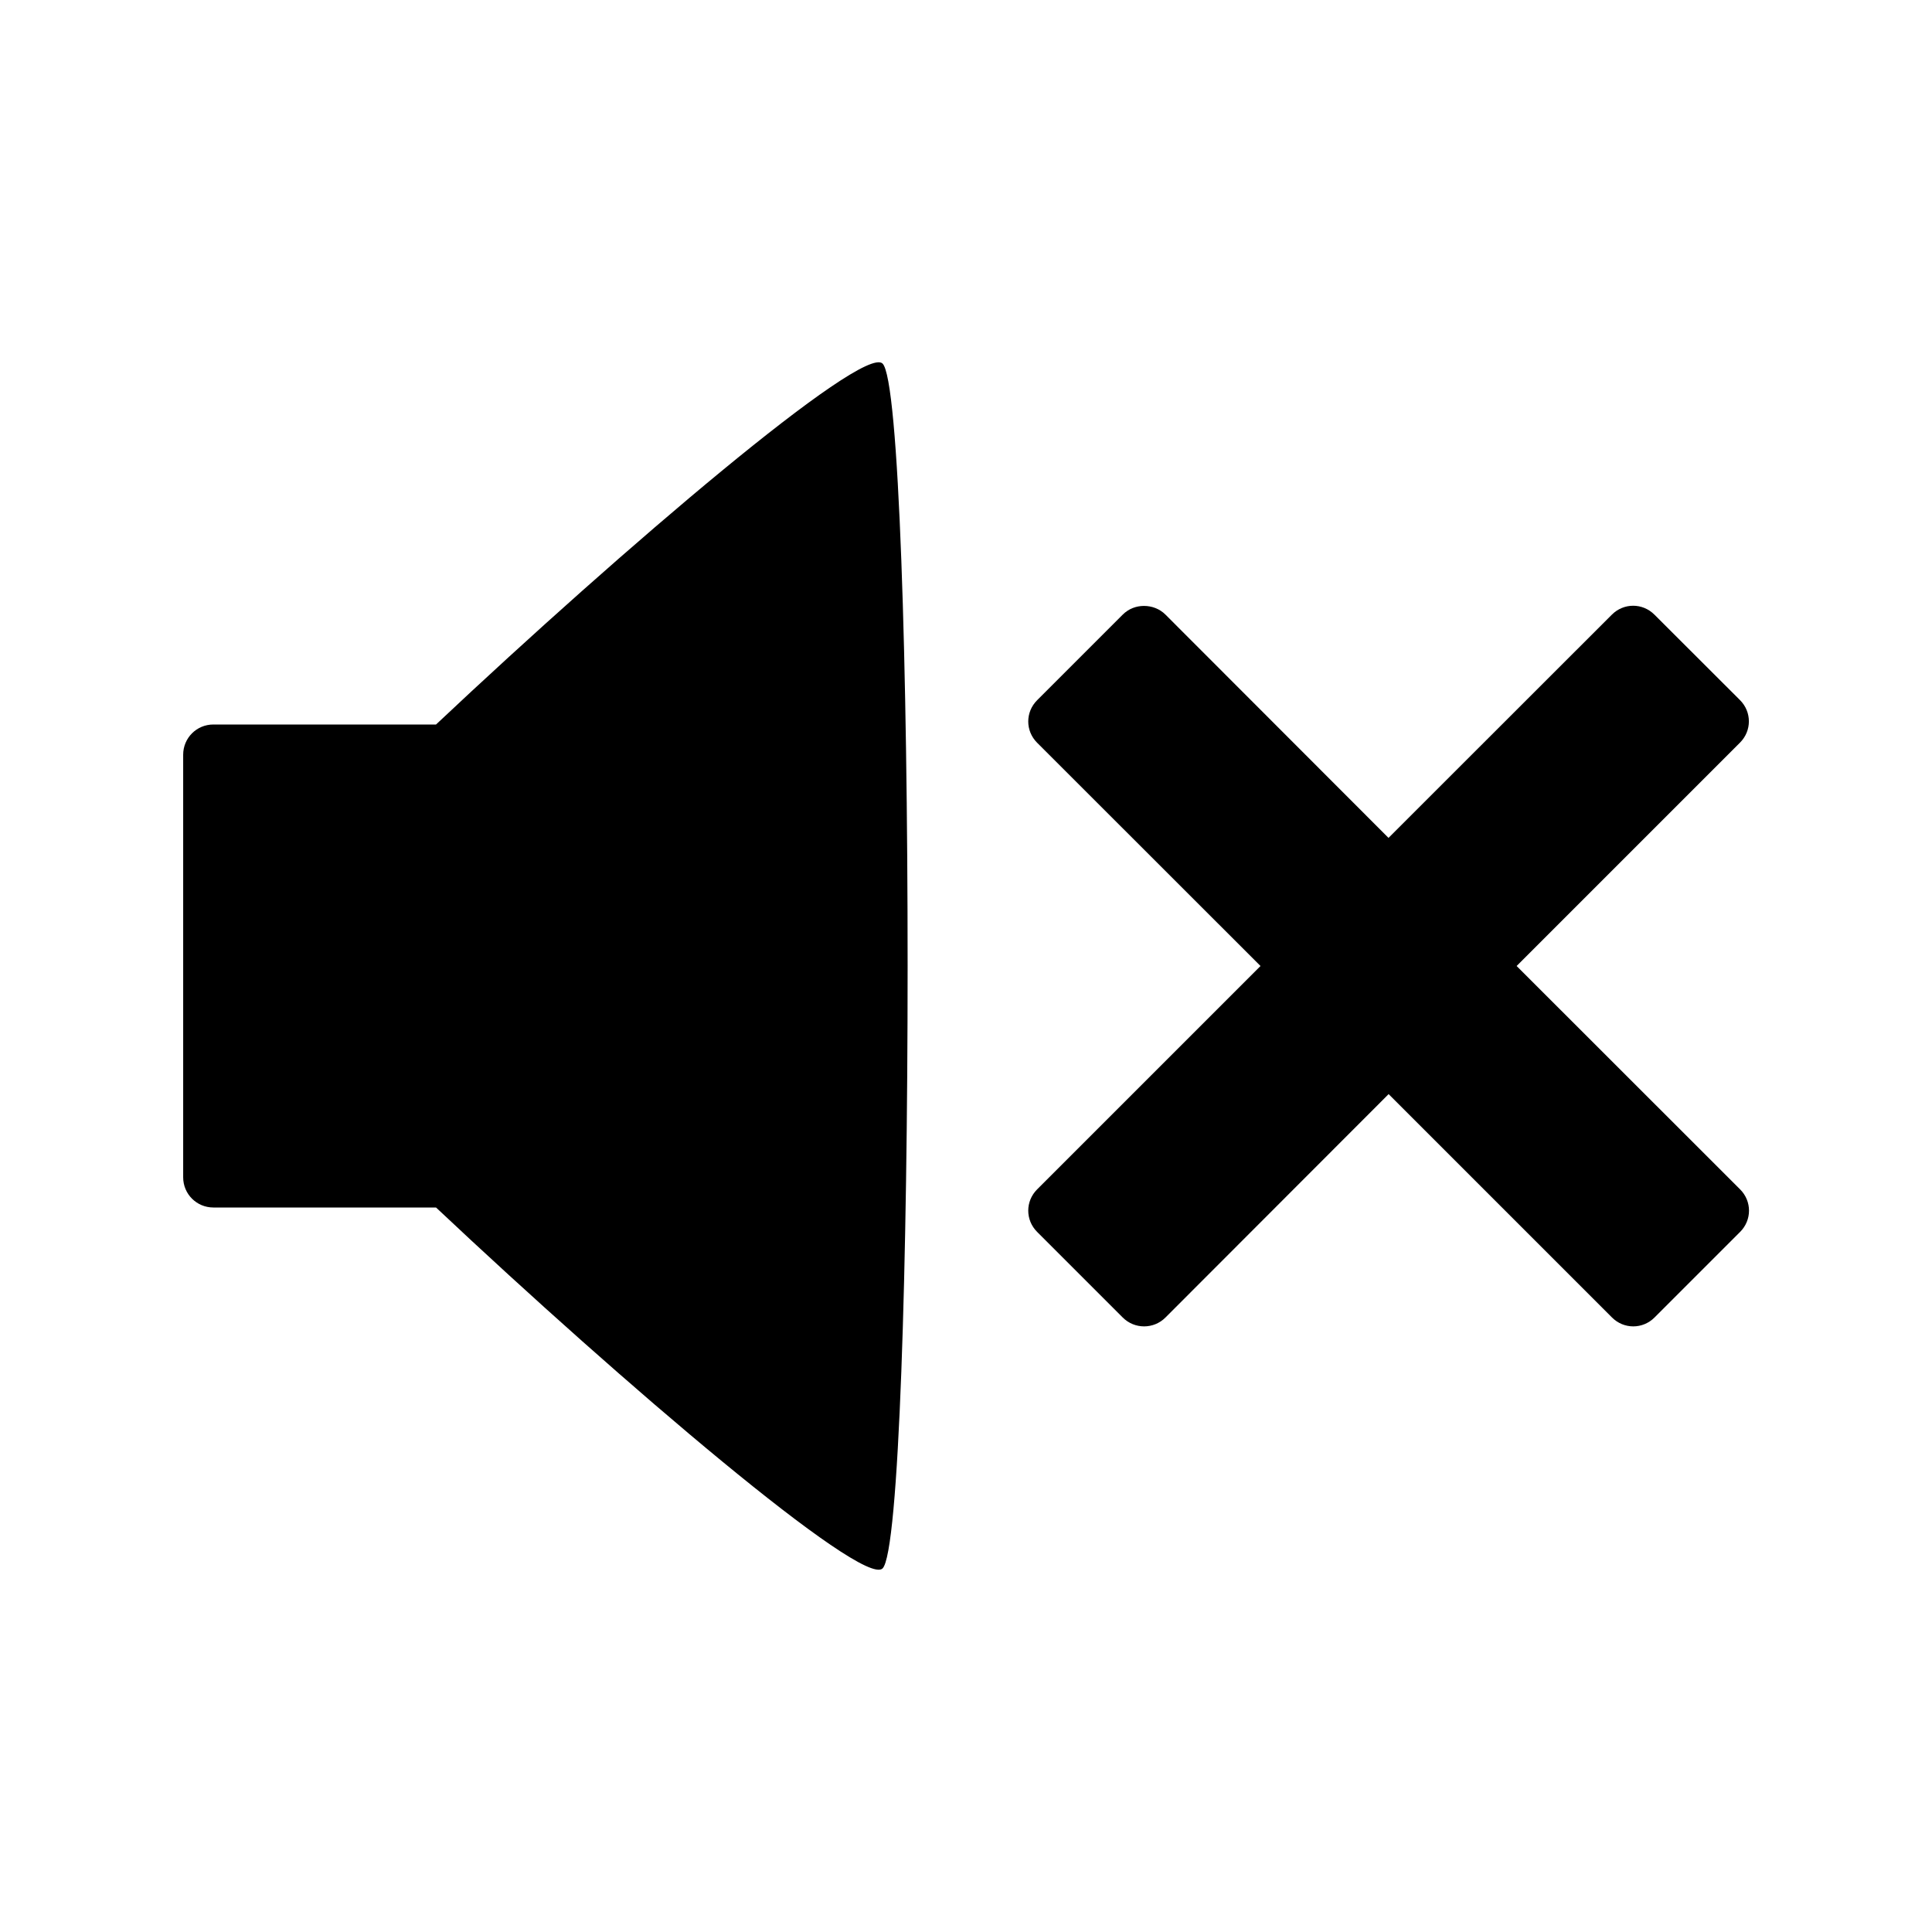<?xml version="1.0" encoding="UTF-8" standalone="no"?>
<svg
   xmlns:dc="http://purl.org/dc/elements/1.1/"
   xmlns:cc="http://creativecommons.org/ns#"
   xmlns:rdf="http://www.w3.org/1999/02/22-rdf-syntax-ns#"
   xmlns:svg="http://www.w3.org/2000/svg"
   xmlns="http://www.w3.org/2000/svg"
   version="1.1"
   id="svg2985"
   height="16px"
   width="16px">
  <defs
     id="defs2987" />
  <g
     id="layer2">
    <path
       d="M 7.308,3.01 C 7.138,2.857 5.169,4.533 3.611,6 h -1.844 c -0.139,0 -0.25,0.112 -0.25,0.25 v 3.5 c 0,0.139 0.112,0.25 0.25,0.25 h 1.844 c 1.558,1.467 3.528,3.143 3.697,2.99 0.278,-0.25 0.278,-9.731 0,-9.98 z m 2.166,2.008 c -0.064,0 -0.127,0.023 -0.176,0.072 l -0.709,0.709 c -0.098,0.098 -0.098,0.254 0,0.352 L 10.439,8 8.589,9.85 c -0.098,0.098 -0.098,0.254 0,0.352 l 0.709,0.709 c 0.098,0.098 0.256,0.098 0.354,0 l 1.848,-1.85 1.85,1.85 c 0.098,0.098 0.254,0.098 0.352,0 l 0.709,-0.709 c 0.098,-0.098 0.098,-0.254 0,-0.352 L 12.56,8 14.41,6.15 c 0.098,-0.098 0.098,-0.254 0,-0.352 L 13.701,5.09 c -0.098,-0.098 -0.254,-0.098 -0.352,0 L 11.499,6.939 9.652,5.09 C 9.603,5.041 9.538,5.018 9.474,5.018 Z"
       style="color:#000000;display:inline;overflow:visible;visibility:visible;opacity:1;vector-effect:none;fill:#000000;fill-opacity:1;fill-rule:nonzero;stroke:none;stroke-width:0.77;stroke-linecap:round;stroke-linejoin:round;stroke-miterlimit:4;stroke-dasharray:none;stroke-dashoffset:0;stroke-opacity:1;marker:none;paint-order:normal;enable-background:accumulate"
       id="path819" />
  </g>
</svg>
